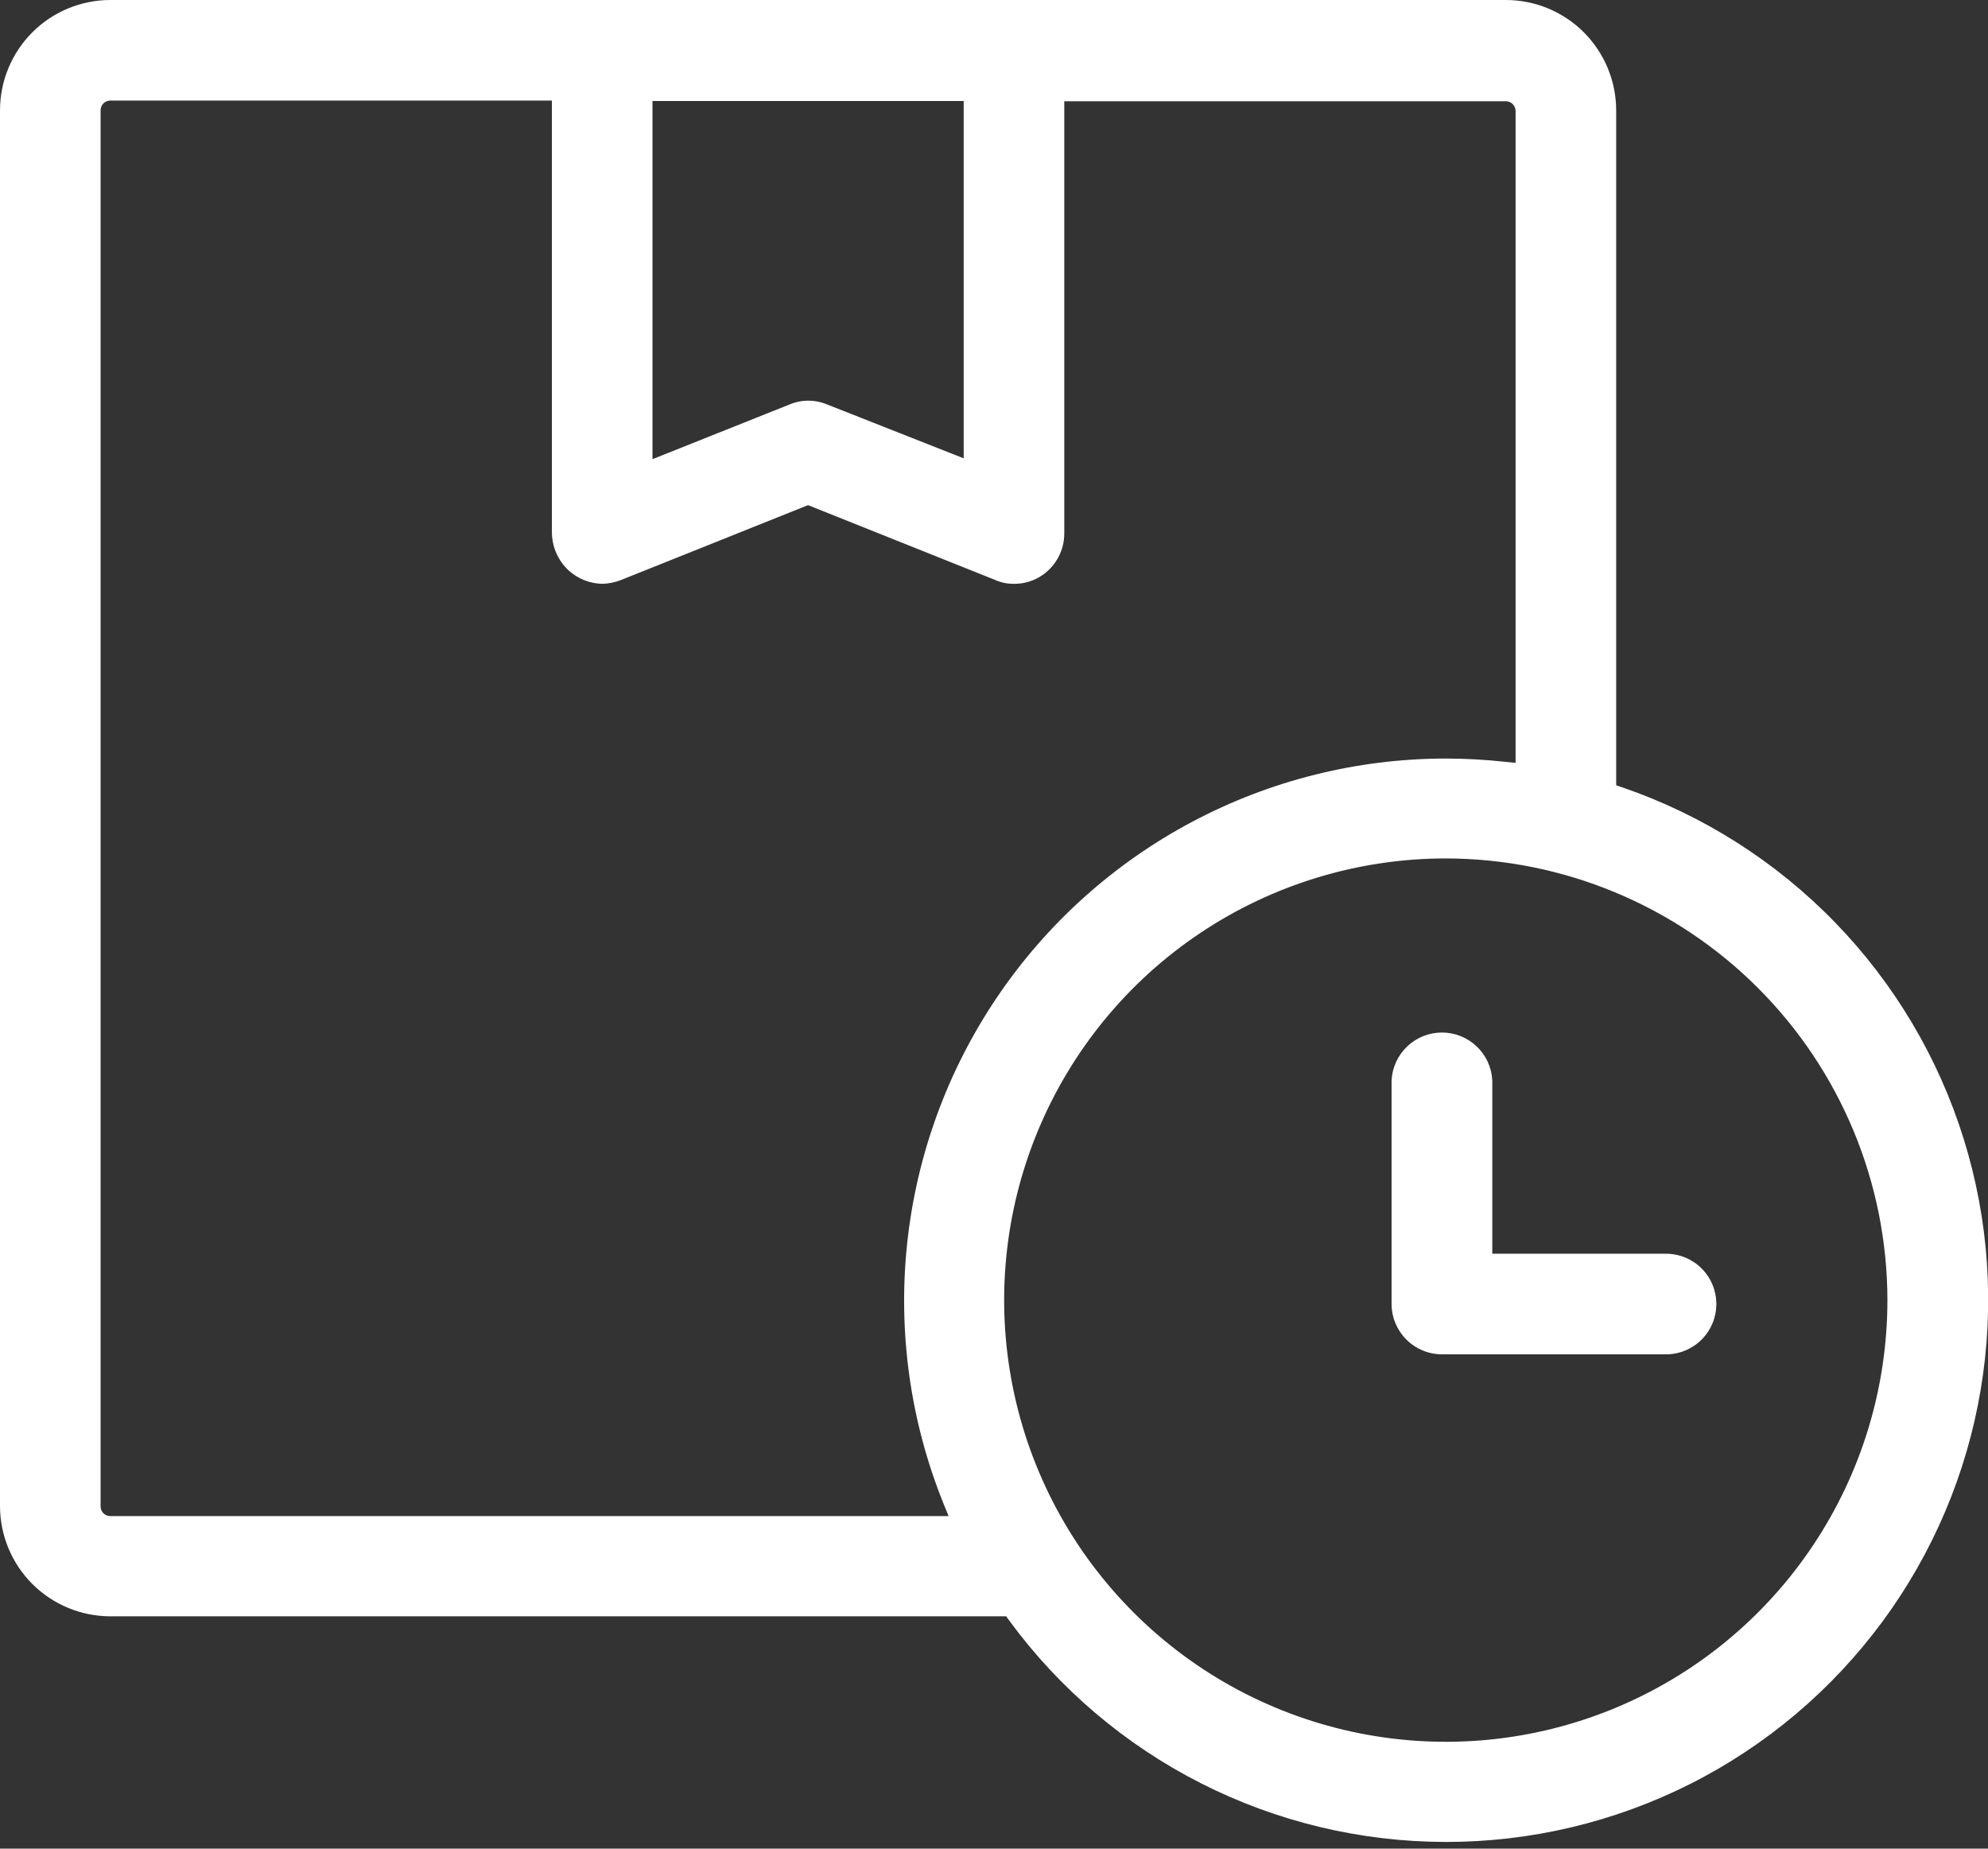 <svg xmlns="http://www.w3.org/2000/svg" width="57" height="53" viewBox="0 0 57 53" fill="none"><rect x="0" y="0" width="57" height="53" fill="#333333" stroke="none"/><g clip-path="url(#clip0_2_1940)"><path d="M46.532 22.579L46.339 22.514V3.162C46.338 2.324 46.004 1.52 45.412 0.927C44.819 0.334 44.015 0.001 43.177 0H3.162C2.324 0.001 1.52 0.334 0.927 0.927C0.334 1.52 0.001 2.324 0 3.162V43.177C0.001 44.015 0.334 44.819 0.927 45.412C1.52 46.004 2.324 46.338 3.162 46.339H28.849L28.93 46.451C30.37 48.417 32.254 50.018 34.427 51.122C36.6 52.227 39.003 52.804 41.441 52.808C43.879 52.812 46.284 52.242 48.461 51.145C50.638 50.048 52.526 48.453 53.973 46.491C55.42 44.529 56.385 42.254 56.789 39.85C57.194 37.446 57.028 34.98 56.303 32.652C55.579 30.325 54.317 28.2 52.619 26.45C50.922 24.7 48.836 23.374 46.532 22.579ZM16.302 16.352C16.566 16.593 16.909 16.73 17.266 16.738C17.45 16.734 17.631 16.698 17.802 16.63L23.169 14.482L28.521 16.622C28.694 16.701 28.883 16.741 29.073 16.738C29.364 16.741 29.65 16.654 29.89 16.487C30.083 16.354 30.241 16.175 30.35 15.967C30.459 15.759 30.515 15.527 30.515 15.292V2.903H43.177C43.251 2.903 43.321 2.933 43.373 2.985C43.425 3.037 43.455 3.107 43.455 3.181V21.87L43.139 21.839C42.583 21.779 42.024 21.748 41.465 21.747C38.924 21.747 36.421 22.371 34.177 23.563C31.932 24.756 30.014 26.48 28.591 28.585C27.167 30.691 26.282 33.113 26.011 35.64C25.741 38.167 26.095 40.722 27.041 43.081L27.199 43.466H3.162C3.125 43.466 3.089 43.459 3.055 43.445C3.022 43.431 2.991 43.411 2.965 43.385C2.94 43.359 2.919 43.328 2.905 43.295C2.891 43.261 2.884 43.225 2.884 43.189V3.162C2.884 3.088 2.913 3.018 2.965 2.965C3.018 2.913 3.088 2.884 3.162 2.884H15.824V15.254C15.824 15.46 15.866 15.664 15.949 15.853C16.031 16.042 16.151 16.212 16.302 16.352ZM54.116 37.27C54.117 39.775 53.375 42.223 51.983 44.306C50.592 46.389 48.615 48.013 46.301 48.972C43.987 49.931 41.441 50.182 38.984 49.693C36.528 49.205 34.271 47.999 32.5 46.227C30.729 44.456 29.523 42.2 29.034 39.743C28.546 37.287 28.797 34.74 29.756 32.426C30.715 30.113 32.338 28.135 34.421 26.744C36.504 25.353 38.953 24.611 41.457 24.611C44.813 24.616 48.031 25.951 50.404 28.324C52.777 30.697 54.112 33.914 54.116 37.27ZM27.631 13.14L23.721 11.598C23.549 11.525 23.364 11.487 23.177 11.487C22.99 11.487 22.805 11.525 22.633 11.598L18.708 13.164V2.896H27.631V13.14Z" fill="white"></path><path d="M47.769 35.944H42.787V30.974C42.768 30.603 42.608 30.255 42.339 30C42.07 29.744 41.714 29.602 41.343 29.602C40.973 29.602 40.616 29.744 40.348 30C40.079 30.255 39.919 30.603 39.899 30.974V37.386C39.9 37.768 40.053 38.134 40.323 38.404C40.593 38.674 40.959 38.827 41.342 38.828H47.769C48.151 38.828 48.518 38.676 48.789 38.405C49.059 38.135 49.211 37.768 49.211 37.386C49.211 37.003 49.059 36.636 48.789 36.366C48.518 36.096 48.151 35.944 47.769 35.944Z" fill="white"></path></g><defs><clipPath id="clip0_2_1940"><rect width="57" height="52.809" fill="white"></rect></clipPath></defs></svg>